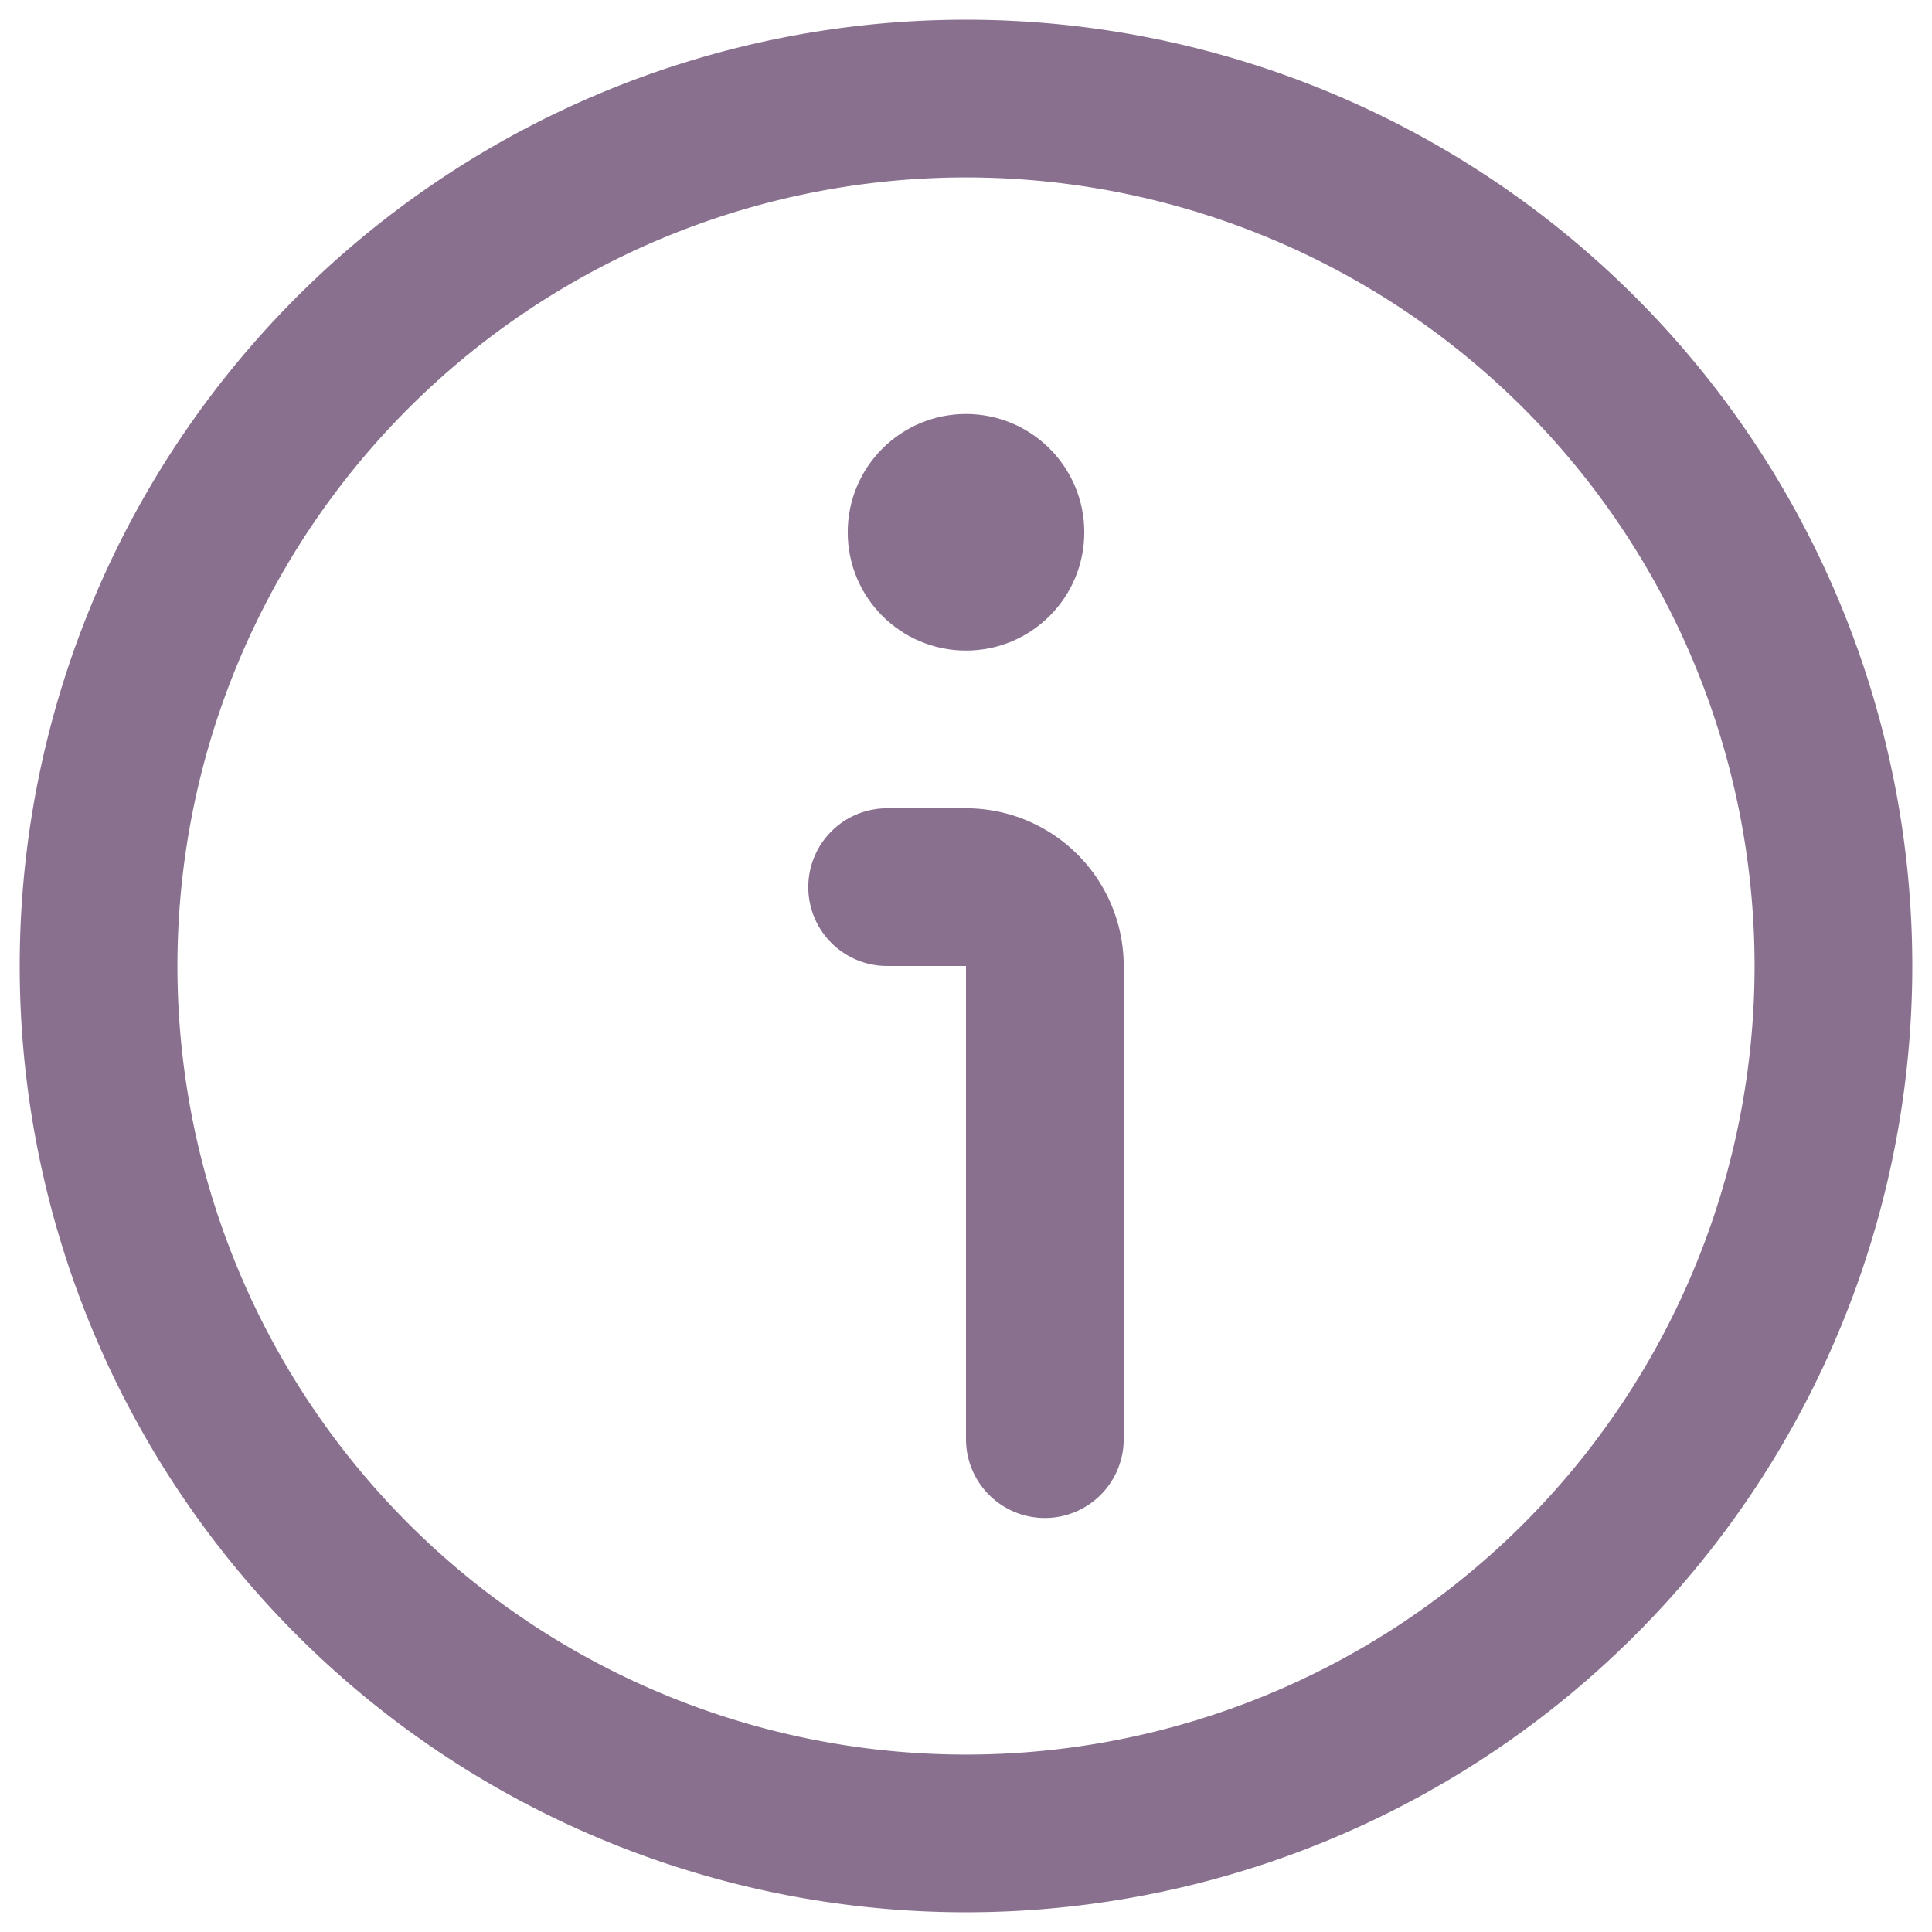 <svg xmlns="http://www.w3.org/2000/svg" width="24.5" height="24.5" viewBox="0 0 24.5 24.5">
  <g id="info" transform="translate(0.25 0.25)">
    <path id="Path_9507" data-name="Path 9507" d="M12,0A12,12,0,1,0,24,12,12,12,0,0,0,12,0Zm0,22A10,10,0,1,1,22,12,10,10,0,0,1,12,22Z" fill="#89708F" stroke-width="0.5"/>
    <path id="Path_9508" data-name="Path 9508" d="M12,10H11a1,1,0,0,0,0,2h1v6a1,1,0,0,0,2,0V12A2,2,0,0,0,12,10Z" fill="#89708F" stroke-width="0.5"/>
    <circle id="Ellipse_660" data-name="Ellipse 660" cx="1.5" cy="1.5" r="1.5" transform="translate(10.5 5)" fill="#89708F" stroke-width="0.5"/>
  </g>
</svg>
